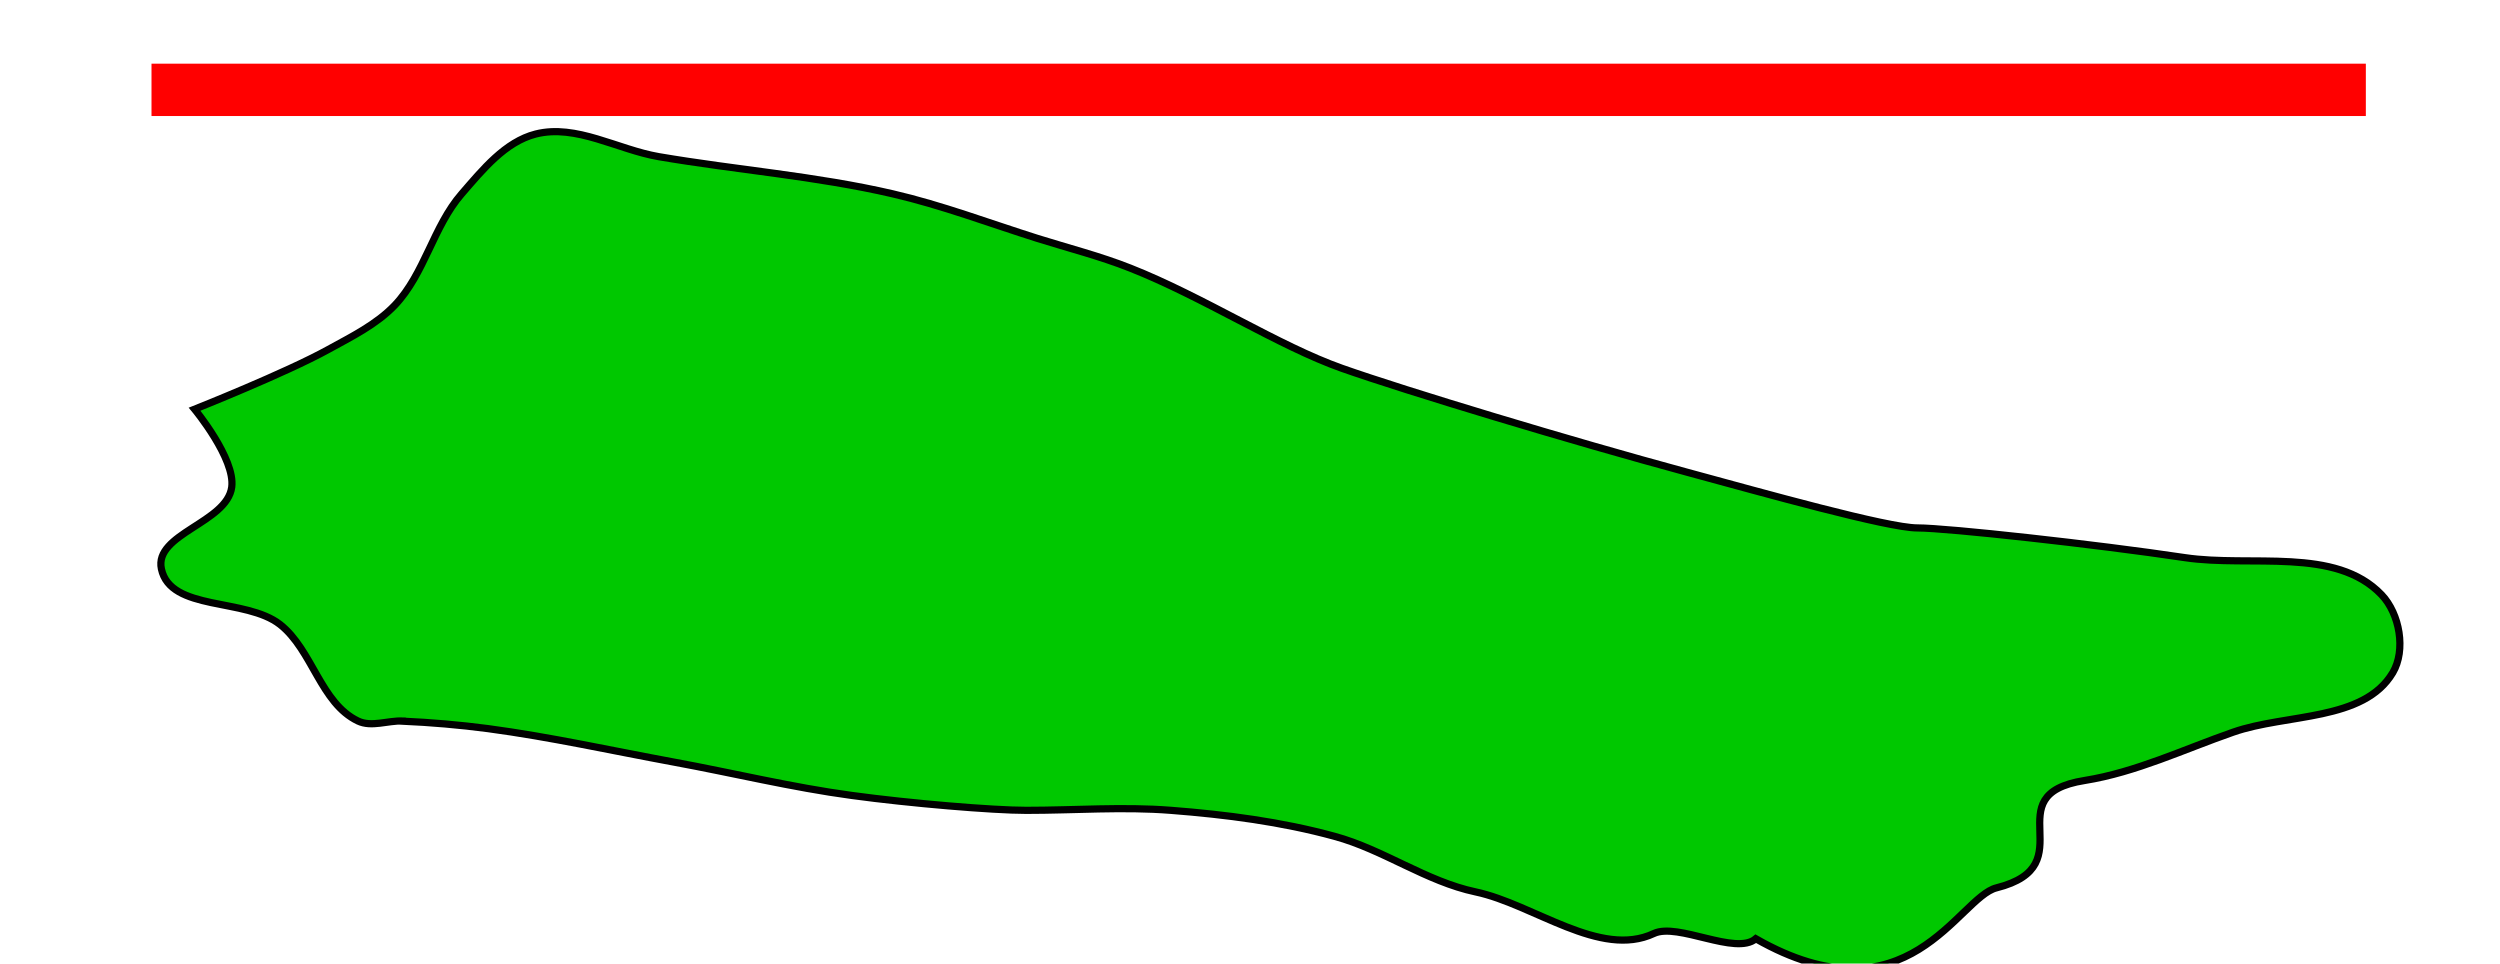 <?xml version="1.0" encoding="UTF-8" standalone="no"?>
<!-- Created with Inkscape (http://www.inkscape.org/) -->

<svg
   width="31.567mm"
   height="12.166mm"
   viewBox="0 0 31.567 12.166"
   version="1.1"
   id="svg2262"
   inkscape:version="1.3.1 (91b66b0, 2023-11-16)"
   sodipodi:docname="marker_mean_expression.svg"
   xml:space="preserve"
   inkscape:export-filename="marker_mean_expression.pdf"
   inkscape:export-xdpi="96"
   inkscape:export-ydpi="96"
   xmlns:inkscape="http://www.inkscape.org/namespaces/inkscape"
   xmlns:sodipodi="http://sodipodi.sourceforge.net/DTD/sodipodi-0.dtd"
   xmlns="http://www.w3.org/2000/svg"
   xmlns:svg="http://www.w3.org/2000/svg"
   xmlns:rdf="http://www.w3.org/1999/02/22-rdf-syntax-ns#"
   xmlns:cc="http://creativecommons.org/ns#"
   xmlns:dc="http://purl.org/dc/elements/1.1/"><defs
     id="defs2256"><marker
       inkscape:isstock="true"
       style="overflow:visible"
       id="marker1413"
       refX="0"
       refY="0"
       orient="auto"
       inkscape:stockid="TriangleOutL"><path
         transform="scale(0.8)"
         style="fill:#ffffff;fill-opacity:1;fill-rule:evenodd;stroke:#ffffff;stroke-width:1pt;stroke-opacity:1"
         d="M 5.77,0 -2.88,5 V -5 Z"
         id="path1411"
         inkscape:connector-curvature="0" /></marker><marker
       inkscape:stockid="TriangleOutM"
       orient="auto"
       refY="0"
       refX="0"
       id="TriangleOutM-1"
       style="overflow:visible"
       inkscape:isstock="true"><path
         inkscape:connector-curvature="0"
         id="path1819-8"
         d="M 5.77,0 -2.88,5 V -5 Z"
         style="fill:#ffffff;fill-opacity:1;fill-rule:evenodd;stroke:#ffffff;stroke-width:1pt;stroke-opacity:1"
         transform="scale(0.4)" /></marker><marker
       inkscape:stockid="TriangleOutM"
       orient="auto"
       refY="0"
       refX="0"
       id="TriangleOutM"
       style="overflow:visible"
       inkscape:isstock="true"><path
         id="path1819"
         d="M 5.77,0 -2.88,5 V -5 Z"
         style="fill:#ffffff;fill-opacity:1;fill-rule:evenodd;stroke:#ffffff;stroke-width:1pt;stroke-opacity:1"
         transform="scale(0.4)"
         inkscape:connector-curvature="0" /></marker><style
       type="text/css"
       id="style1">
   <![CDATA[
    .fil0 {fill:none}
    .fil2 {fill:black;fill-rule:nonzero}
    .fil1 {fill:#CCCCCC;fill-rule:nonzero}
   ]]>
  </style></defs><sodipodi:namedview
     id="base"
     pagecolor="#ffffff"
     bordercolor="#666666"
     borderopacity="1.0"
     inkscape:pageopacity="0.0"
     inkscape:pageshadow="2"
     inkscape:zoom="5.4920505"
     inkscape:cx="57.992912"
     inkscape:cy="-0.91040678"
     inkscape:document-units="mm"
     inkscape:current-layer="layer1"
     showgrid="false"
     fit-margin-top="0"
     fit-margin-left="0"
     fit-margin-right="0"
     fit-margin-bottom="0"
     inkscape:window-width="1846"
     inkscape:window-height="1016"
     inkscape:window-x="74"
     inkscape:window-y="27"
     inkscape:window-maximized="1"
     inkscape:showpageshadow="0"
     inkscape:pagecheckerboard="0"
     inkscape:deskcolor="#505050" /><g
     inkscape:label="Layer 1"
     inkscape:groupmode="layer"
     id="layer1"
     transform="translate(-38.262,-57.521)"><g
       transform="matrix(-0.261,0,0,0.261,190.659,51.696)"
       id="g476"
       style="display:none;opacity:0.5;stroke:none"><path
         d="m 504.55,53.037 c -1.014,-1.711 -0.408,-4.832 0.421,-6.364 0.829,-1.532 1.846,-1.805 3.297,-2.688 1.451,-0.882 3.116,-1.219 5.531,-1.785 2.415,-0.566 6.546,-0.906 8.296,0.043 1.75,0.949 2.427,1.177 2.955,2.24 0.529,1.063 1.357,2.408 1.13,3.922 -0.227,1.515 -0.891,3.502 -2.212,4.905 -1.321,1.403 -2.95,1.966 -4.361,2.619 -1.411,0.653 -3.703,0.707 -5.01,0.678 -1.307,-0.029 -3.283,0.17 -4.772,-0.522 -1.488,-0.692 -4.262,-1.337 -5.276,-3.049 z"
         style="fill:#00c800;fill-opacity:1;fill-rule:nonzero;stroke:none;stroke-width:0.55;stroke-linecap:butt;stroke-linejoin:miter;stroke-miterlimit:4;stroke-dasharray:none;stroke-opacity:1"
         id="path478"
         inkscape:connector-curvature="0"
         sodipodi:nodetypes="ssssssssssss" /></g><path
       sodipodi:nodetypes="ccccccccccccccccscccccccccccscccc"
       inkscape:connector-curvature="0"
       id="path474"
       style="opacity:1;fill:#00c800;fill-opacity:1;fill-rule:nonzero;stroke:#000000;stroke-width:0.091;stroke-linecap:butt;stroke-linejoin:miter;stroke-miterlimit:4;stroke-dasharray:none;stroke-opacity:0.999"
       d="m 43.345,66.625 c -0.188,-0.007 -0.394,0.081 -0.563,0 -0.472,-0.225 -0.574,-0.896 -0.984,-1.219 -0.434,-0.34 -1.383,-0.163 -1.498,-0.701 -0.095,-0.444 0.828,-0.583 0.888,-1.033 0.047,-0.36 -0.469,-0.984 -0.469,-0.984 0,0 1.148,-0.456 1.688,-0.754 0.294,-0.162 0.608,-0.316 0.84,-0.559 0.377,-0.396 0.486,-0.995 0.845,-1.407 0.263,-0.303 0.547,-0.656 0.935,-0.755 0.51,-0.129 1.034,0.197 1.553,0.286 0.983,0.168 1.982,0.244 2.953,0.469 0.622,0.144 1.22,0.371 1.828,0.563 0.392,0.123 0.791,0.224 1.172,0.375 0.918,0.362 1.876,0.984 2.672,1.265 0.797,0.282 2.895,0.916 4.361,1.313 0.962,0.261 2.532,0.703 2.907,0.703 0.375,0 2.256,0.207 3.376,0.375 0.834,0.125 1.903,-0.141 2.485,0.469 0.229,0.24 0.31,0.7 0.141,0.984 -0.367,0.617 -1.339,0.514 -2.016,0.751 -0.621,0.216 -1.226,0.506 -1.875,0.61 -1.158,0.183 0.023,1.07 -1.114,1.356 -0.481,0.121 -1.119,1.737 -3.038,0.642 -0.254,0.216 -0.984,-0.208 -1.287,-0.066 -0.679,0.319 -1.516,-0.369 -2.25,-0.525 -0.625,-0.132 -1.166,-0.535 -1.782,-0.702 -0.672,-0.184 -1.37,-0.274 -2.064,-0.328 -0.608,-0.048 -1.219,0 -1.828,0 -0.421,0 -1.473,-0.088 -2.203,-0.188 -0.757,-0.102 -1.5,-0.284 -2.251,-0.422 -0.781,-0.144 -1.558,-0.317 -2.344,-0.422 -0.358,-0.047 -0.718,-0.078 -1.078,-0.094 z" /><polygon
       class="fil2"
       points="6817,1993 1678,1993 4943,5466 1678,9306 7085,9306 7085,10436 307,10436 307,9116 3434,5466 307,2136 307,864 6817,864 "
       id="polygon1"
       style="clip-rule:evenodd;display:none;fill:#af0000;fill-opacity:1;fill-rule:evenodd;image-rendering:optimizeQuality;shape-rendering:geometricPrecision;text-rendering:geometricPrecision"
       transform="matrix(5.4357852e-4,0,0,5.4357852e-4,50.399,60.749)" /><rect
       style="fill:#ff0000;stroke-width:1.375;stroke-linecap:round"
       id="rect1"
       width="27.96"
       height="0.661"
       x="40.175"
       y="58.325" /></g></svg>
